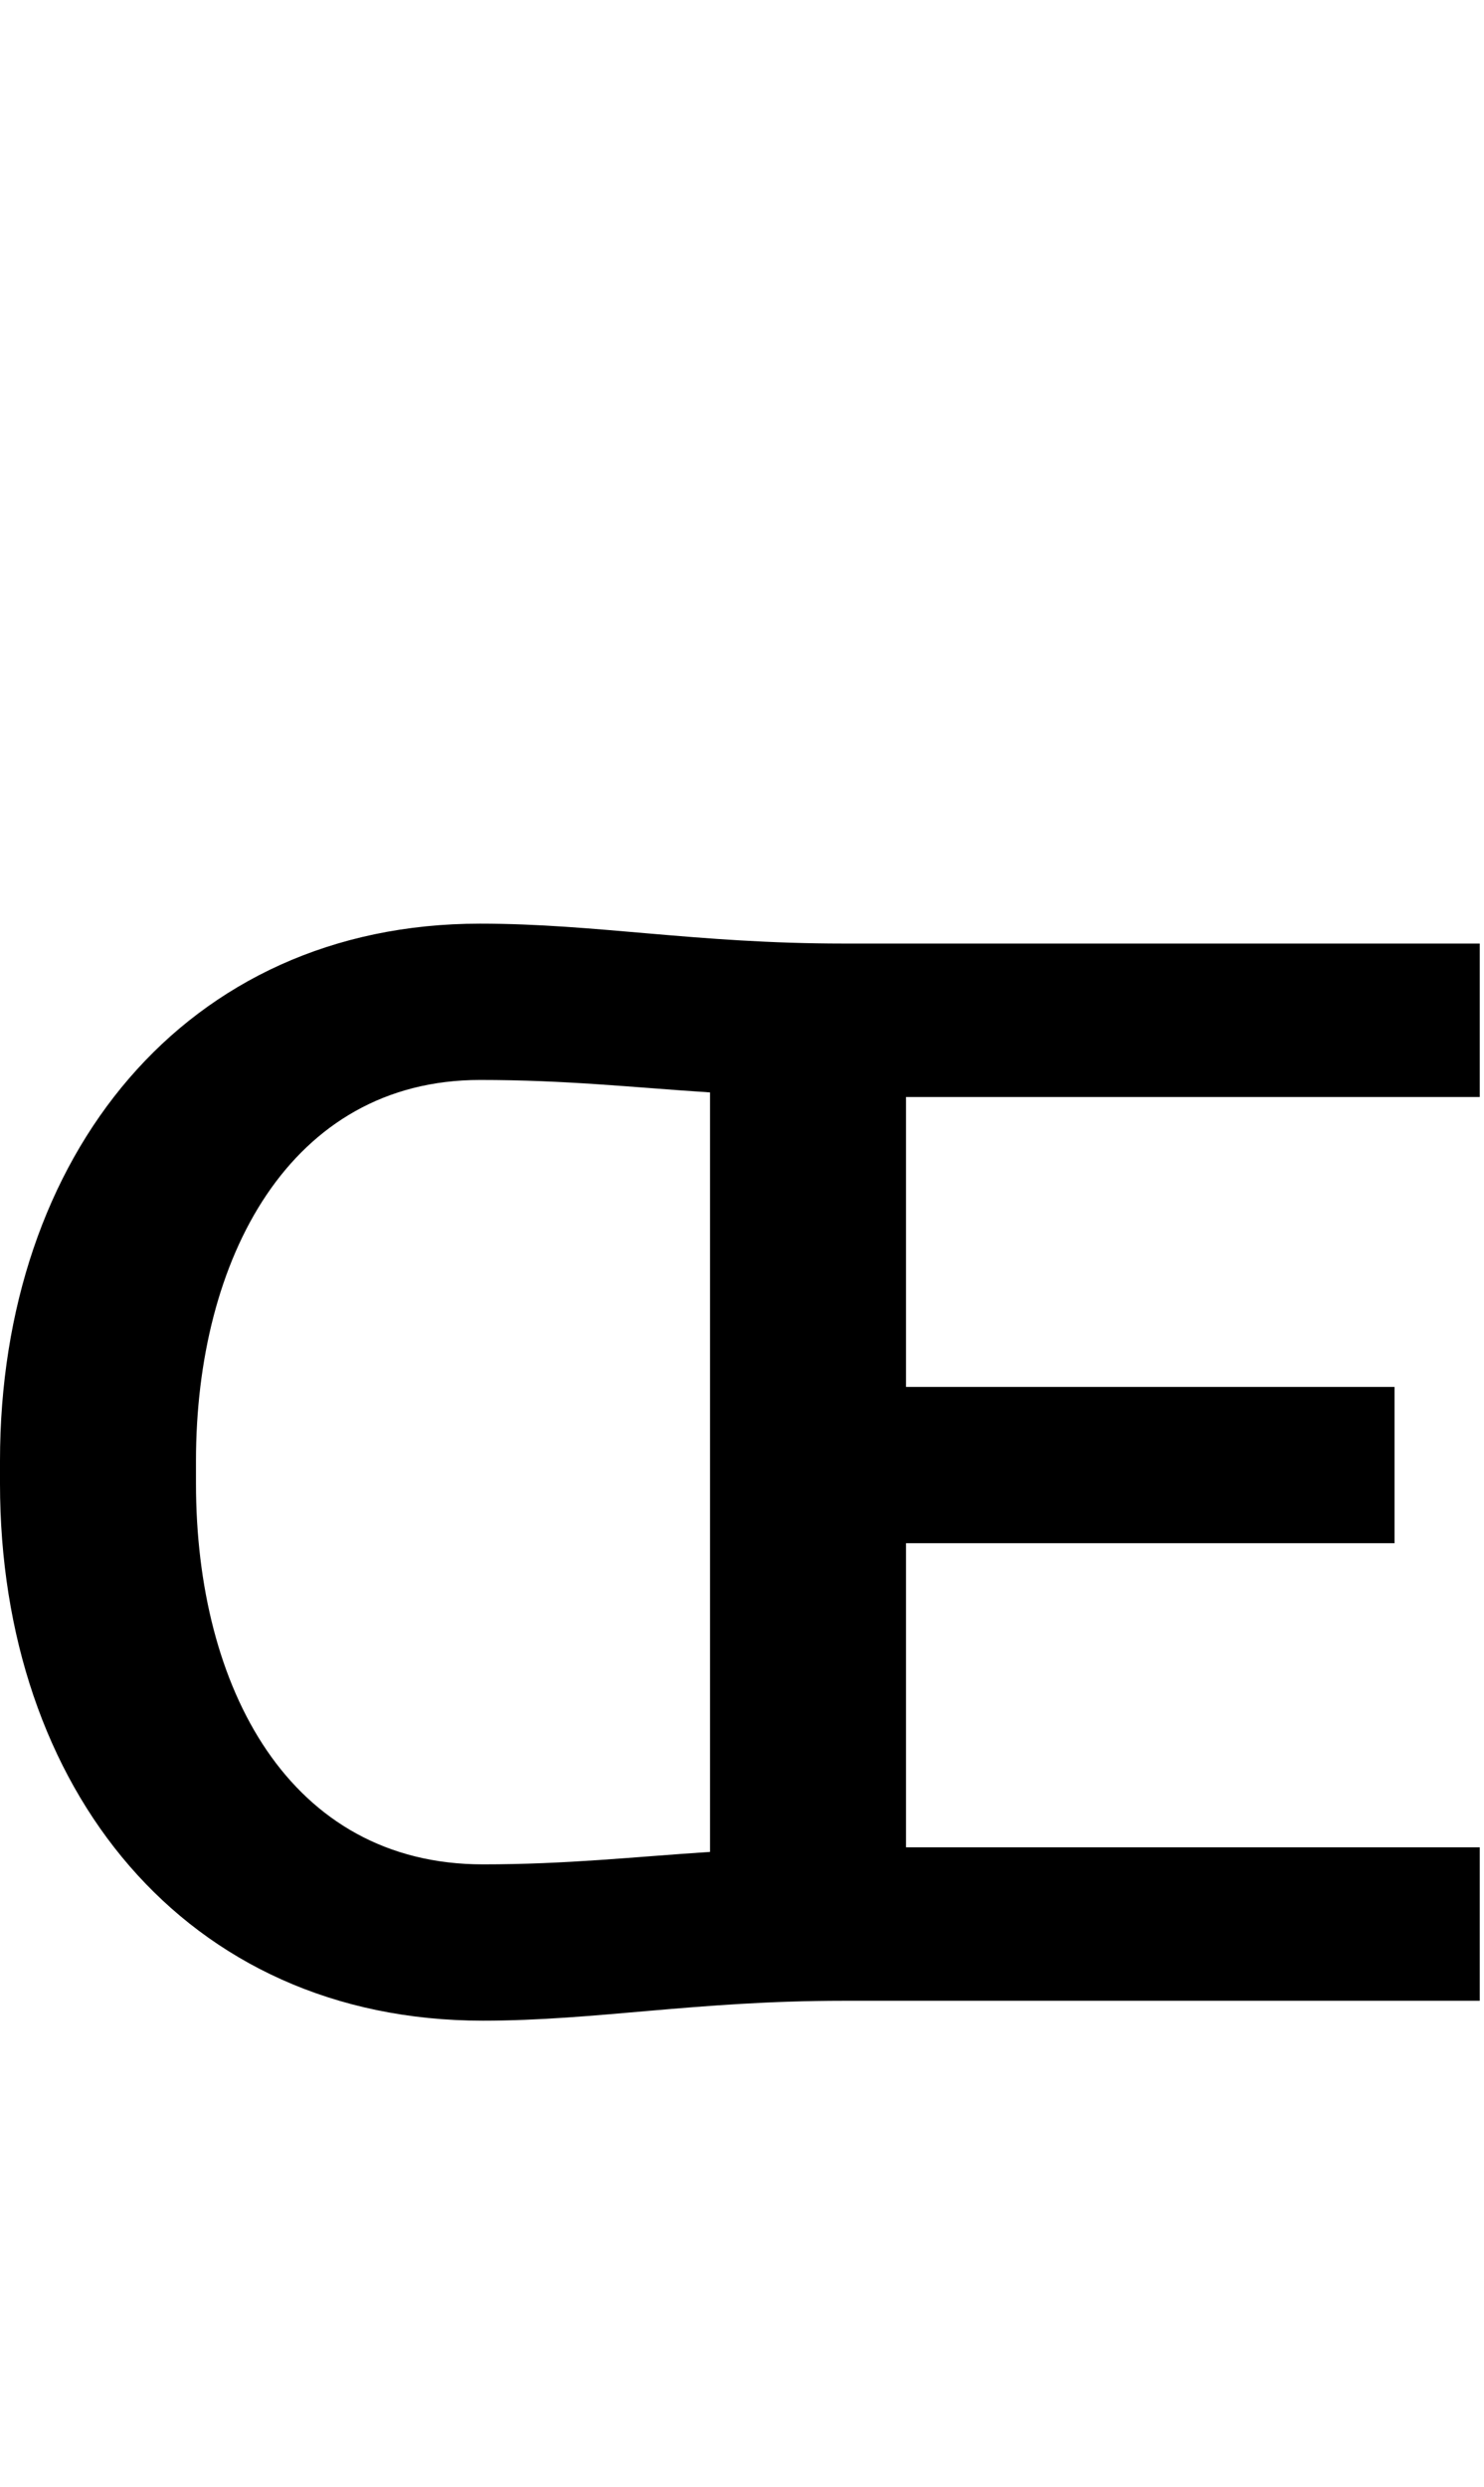 <svg id="svg-OEsmallcap" xmlns="http://www.w3.org/2000/svg" width="209" height="350"><path d="M2316 -216H1508V-644H2196V-864H1508V-1272H2316V-1488H1420C1212 -1488 1072 -1516 908 -1516C492 -1516 232 -1188 232 -760V-728C232 -300 492 28 912 28C1072 28 1212 0 1420 0H2316ZM1232 -209.528C1123.157 -202.42 1030.603 -192 912 -192C640 -192 508 -440 508 -728V-760C508 -1044 640 -1296 908 -1296C1029.298 -1296 1122.783 -1285.57 1232 -1278.461Z" transform="translate(-23.2 281.6) scale(0.1)"/></svg>
